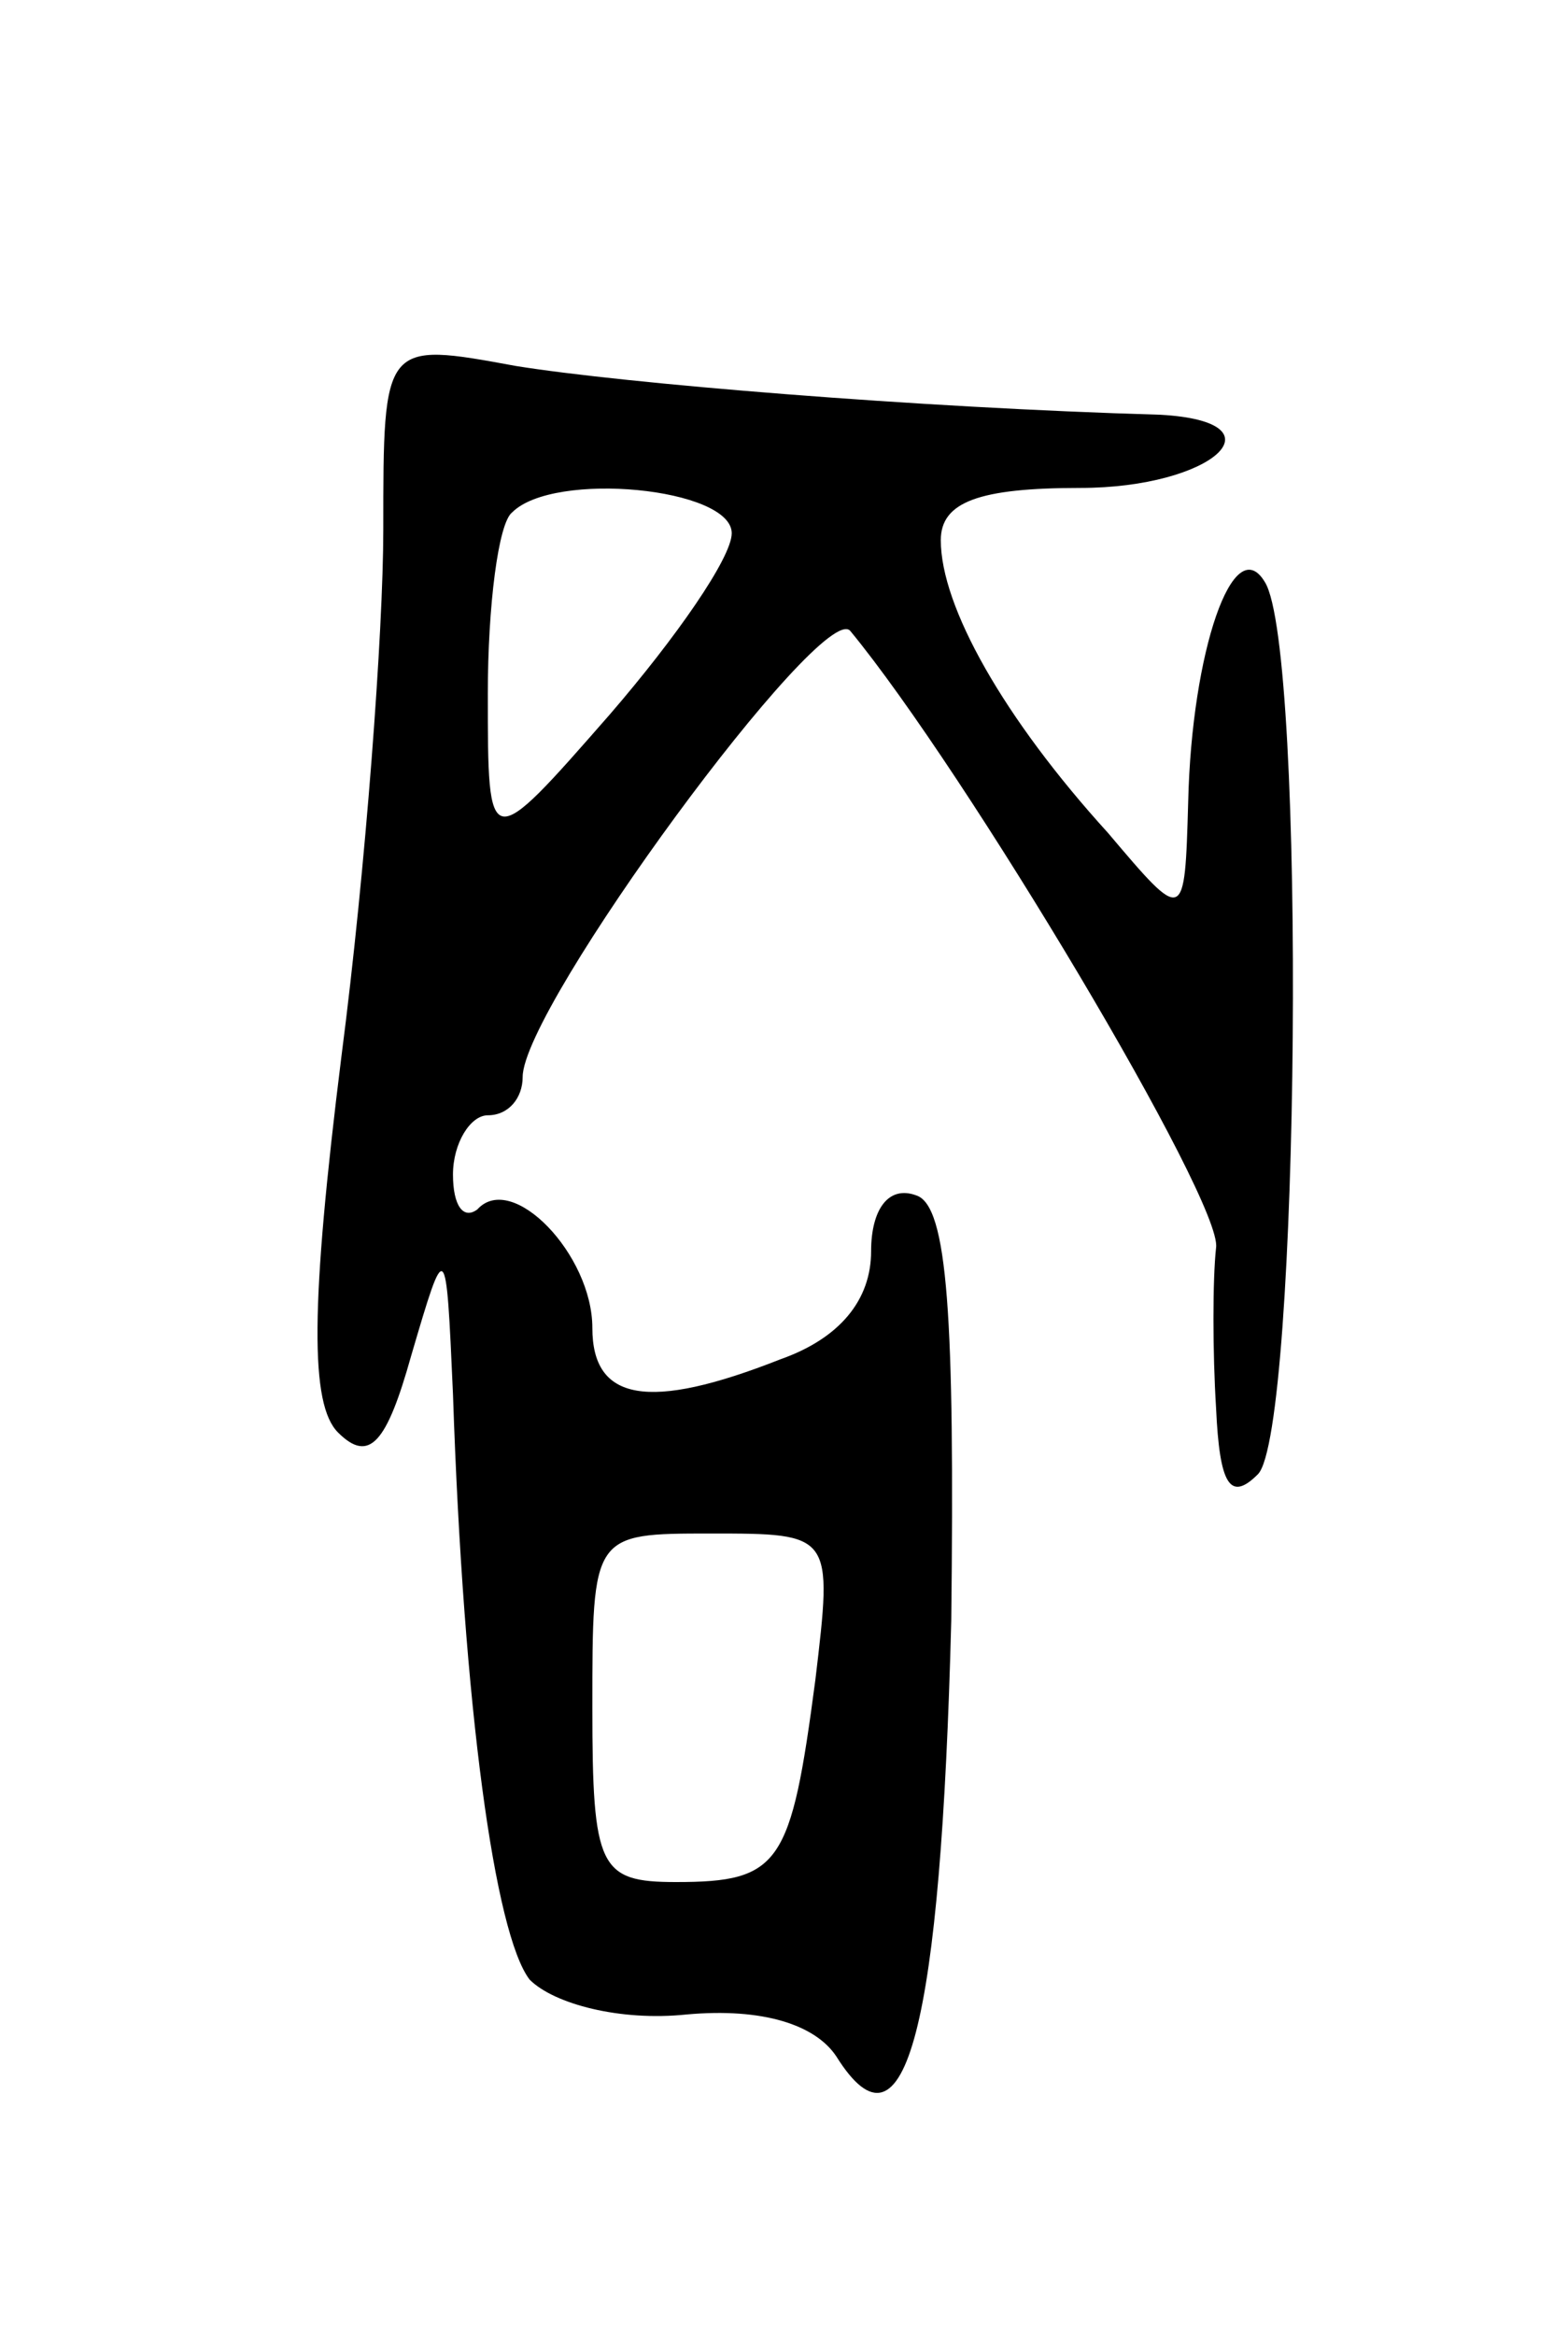 <svg version="1.0" xmlns="http://www.w3.org/2000/svg"
 width="45pt" height="67pt" viewBox="0 0 45 67"
 preserveAspectRatio="xMidYMid meet">
<g transform="translate(0,67) scale(0.1,-0.1)"
fill="#000000" stroke="none">
<path d="M110 518 c0 -29 -5 -97 -12 -151 -9 -72 -9 -100 -1 -108 9 -9 14 -3
21 22 10 34 10 34 12 -11 3 -90 12 -155 22 -168 7 -7 26 -12 45 -10 22 2 37
-3 43 -12 20 -32 30 9 33 125 1 87 -1 119 -10 122 -8 3 -13 -4 -13 -16 0 -14
-9 -25 -26 -31 -38 -15 -54 -12 -54 9 0 21 -23 45 -33 34 -4 -3 -7 1 -7 10 0
9 5 17 10 17 6 0 10 5 10 11 0 20 86 137 94 128 33 -40 107 -164 105 -177 -1
-9 -1 -30 0 -46 1 -22 4 -27 12 -19 12 12 14 237 2 256 -9 15 -21 -20 -22 -63
-1 -35 -1 -35 -23 -9 -30 33 -48 65 -48 84 0 11 11 15 40 15 38 0 59 19 23 21
-70 2 -154 9 -185 14 -38 7 -38 7 -38 -47z m100 -1 c0 -7 -16 -30 -35 -52 -35
-40 -35 -40 -35 6 0 25 3 49 7 52 12 12 63 7 63 -6z m24 -329 c-7 -53 -10 -58
-40 -58 -22 0 -24 4 -24 50 0 50 0 50 34 50 35 0 35 0 30 -42z"/>
</g>
</svg>
